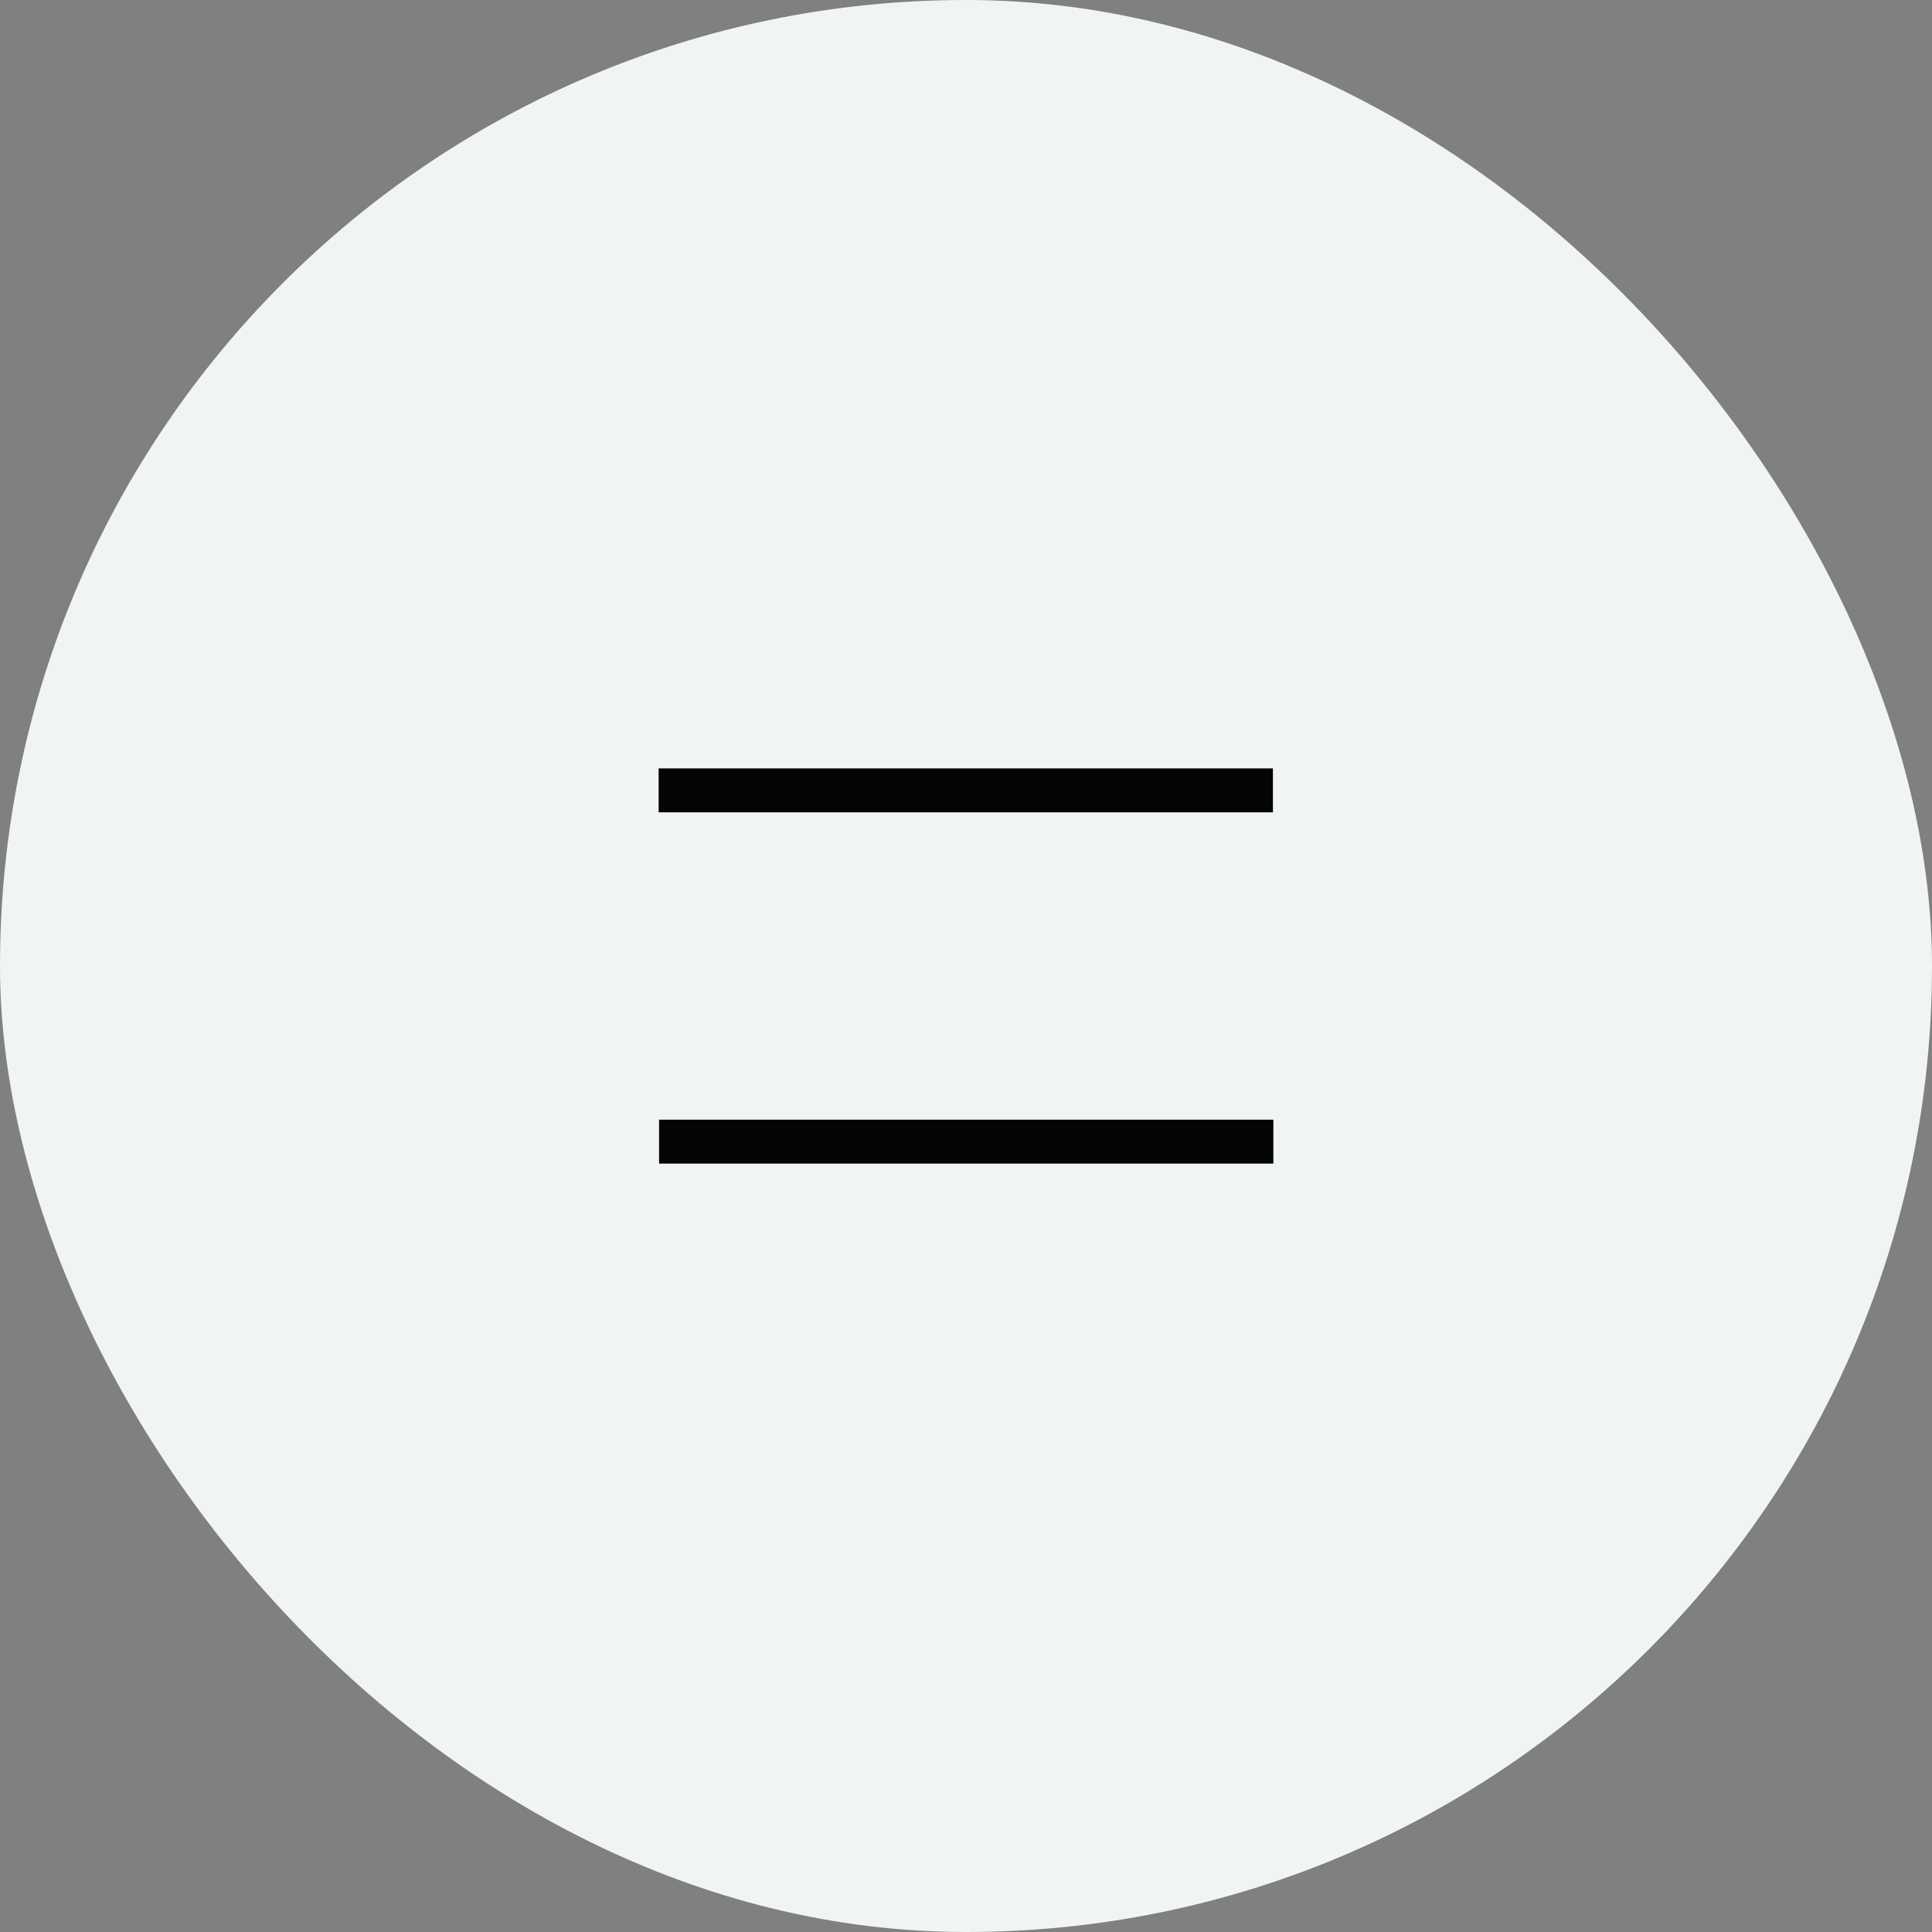 <svg width="44" height="44" viewBox="0 0 44 44" fill="none" xmlns="http://www.w3.org/2000/svg">
<rect x="0" y="0" width="44" height="44" fill="#808080" stroke="none"/>
<rect width="44" height="44" rx="22" fill="#F0F4F5"/>
<path d="M15 18H28.99M15.01 26H29" stroke="#050505"/>
</svg>
